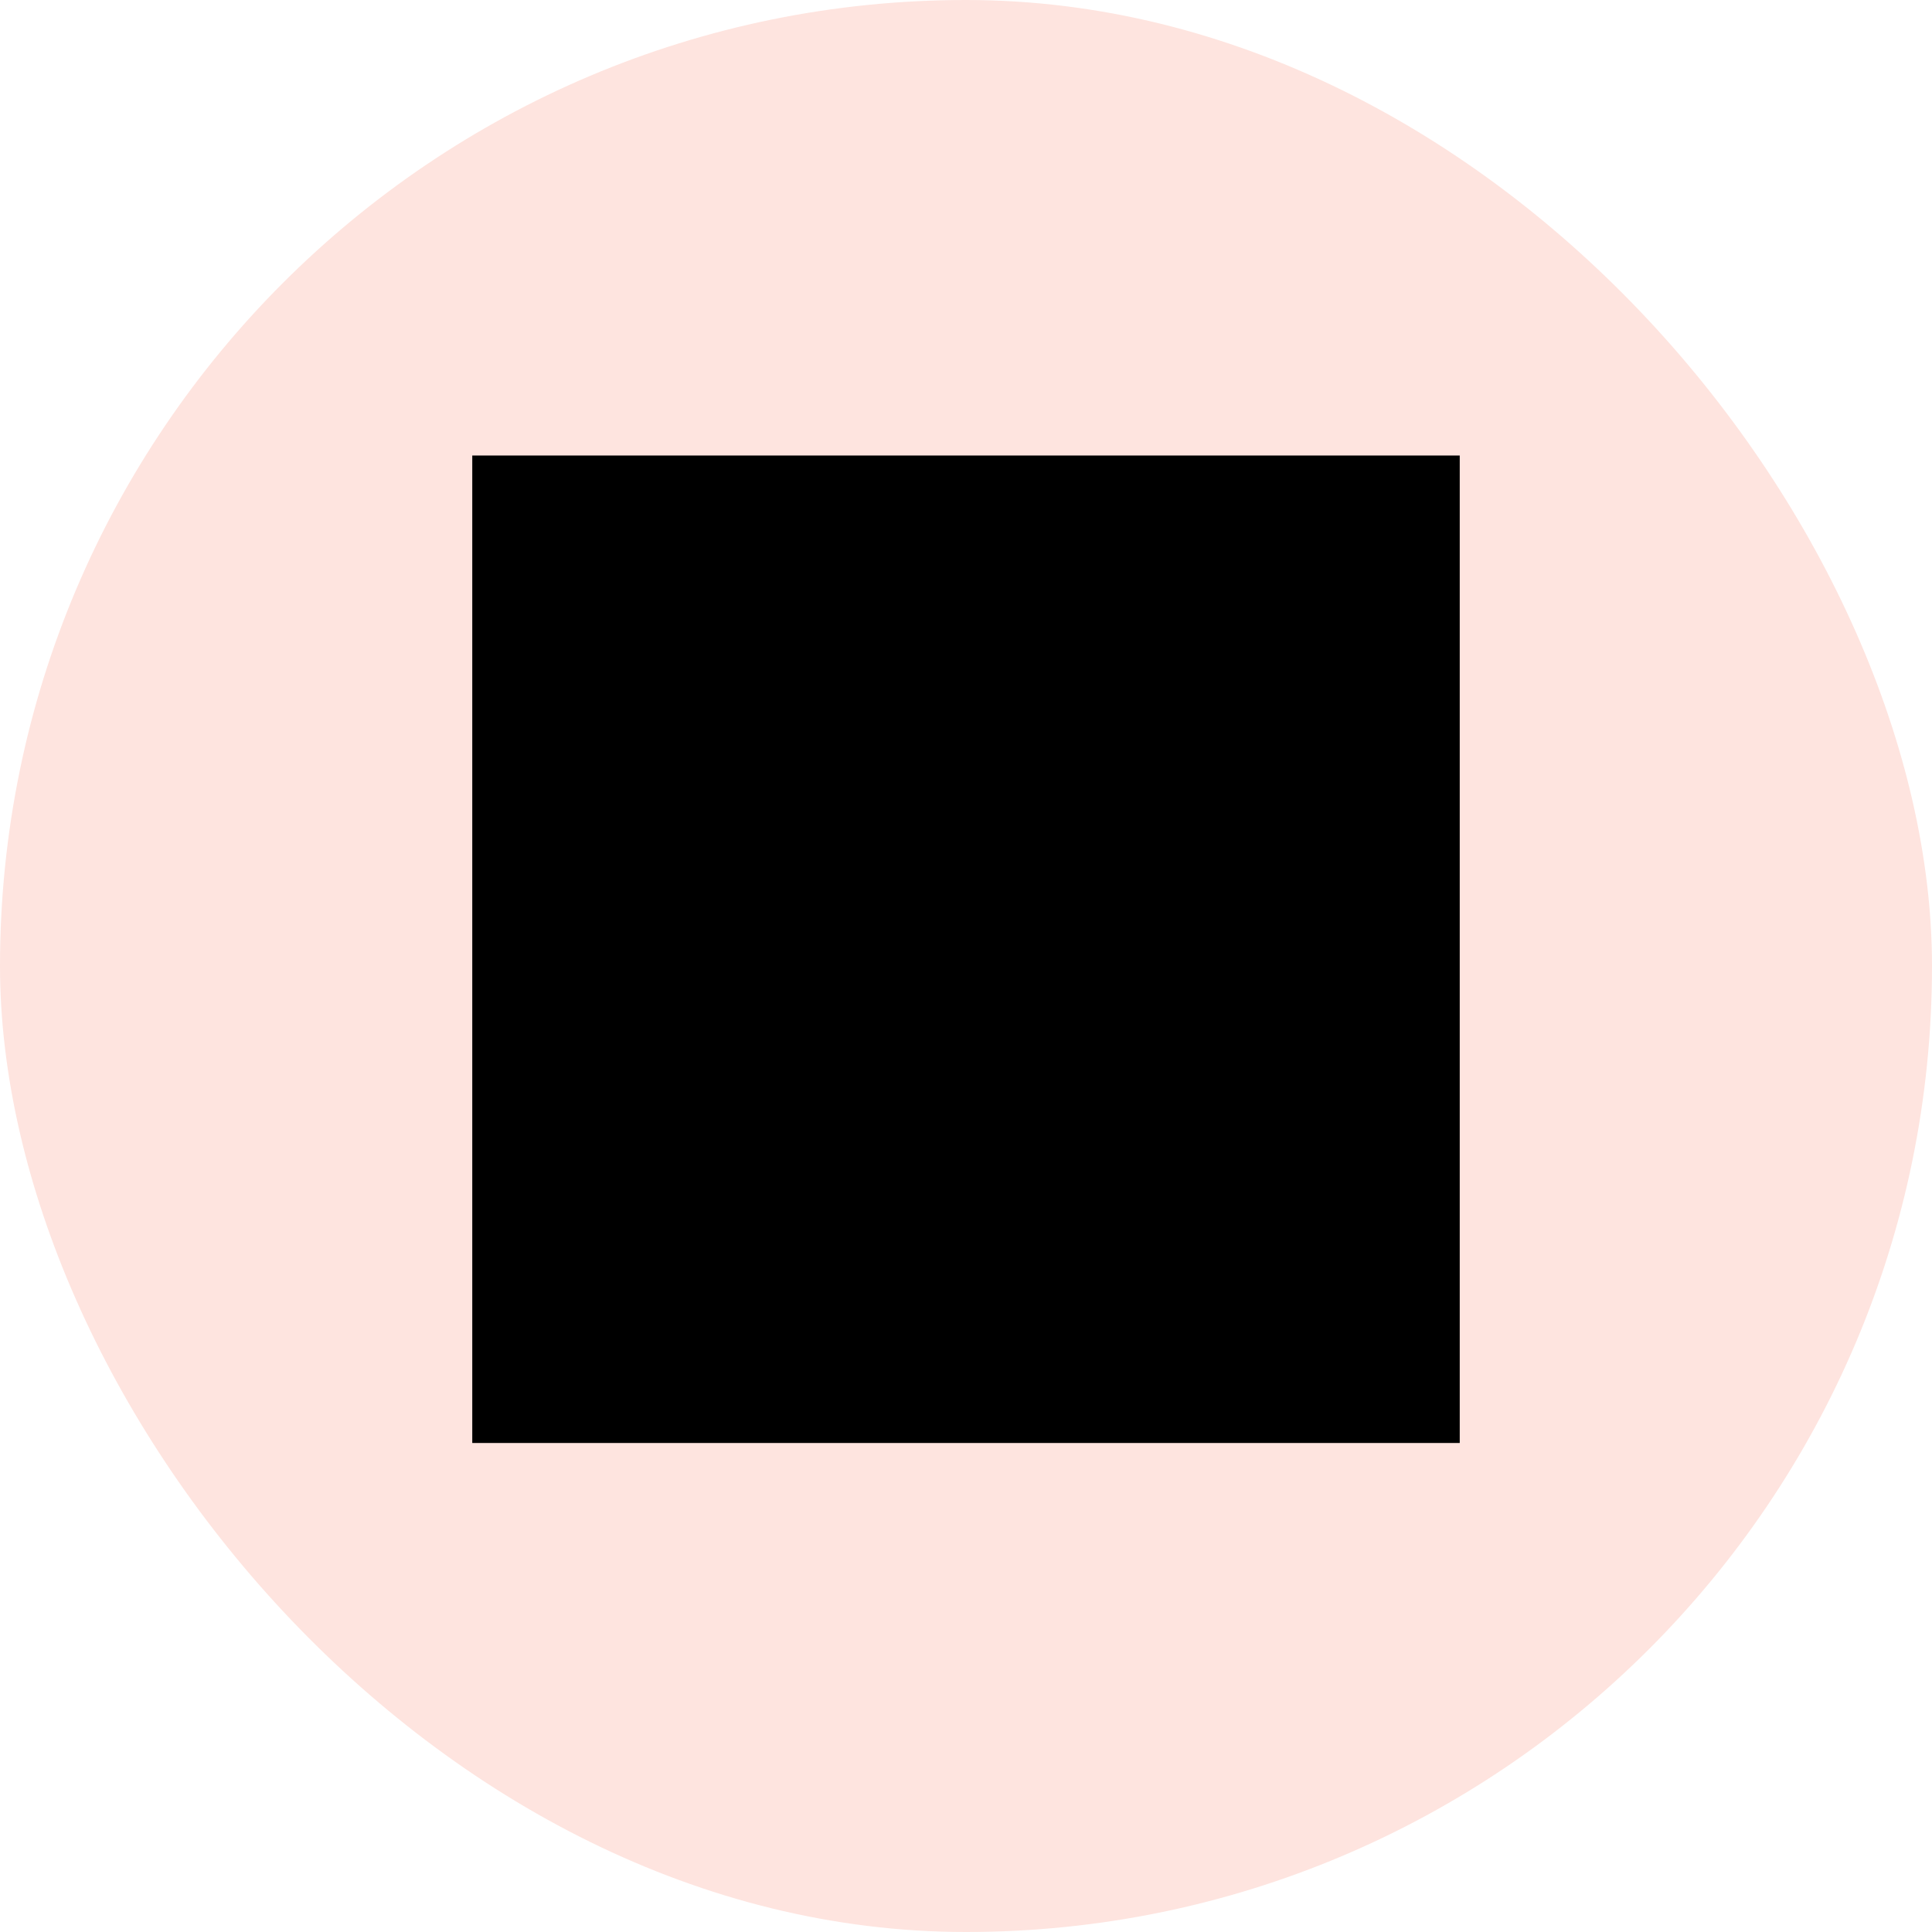 <svg width="45" height="45" viewBox="0 0 45 45" fill="none" xmlns="http://www.w3.org/2000/svg">
<rect width="45" height="45" rx="22.5" fill="#FEE4DF"/>
<path d="M11 33.61H34V10.61H11V33.61Z" fill="black"/>
</svg>
